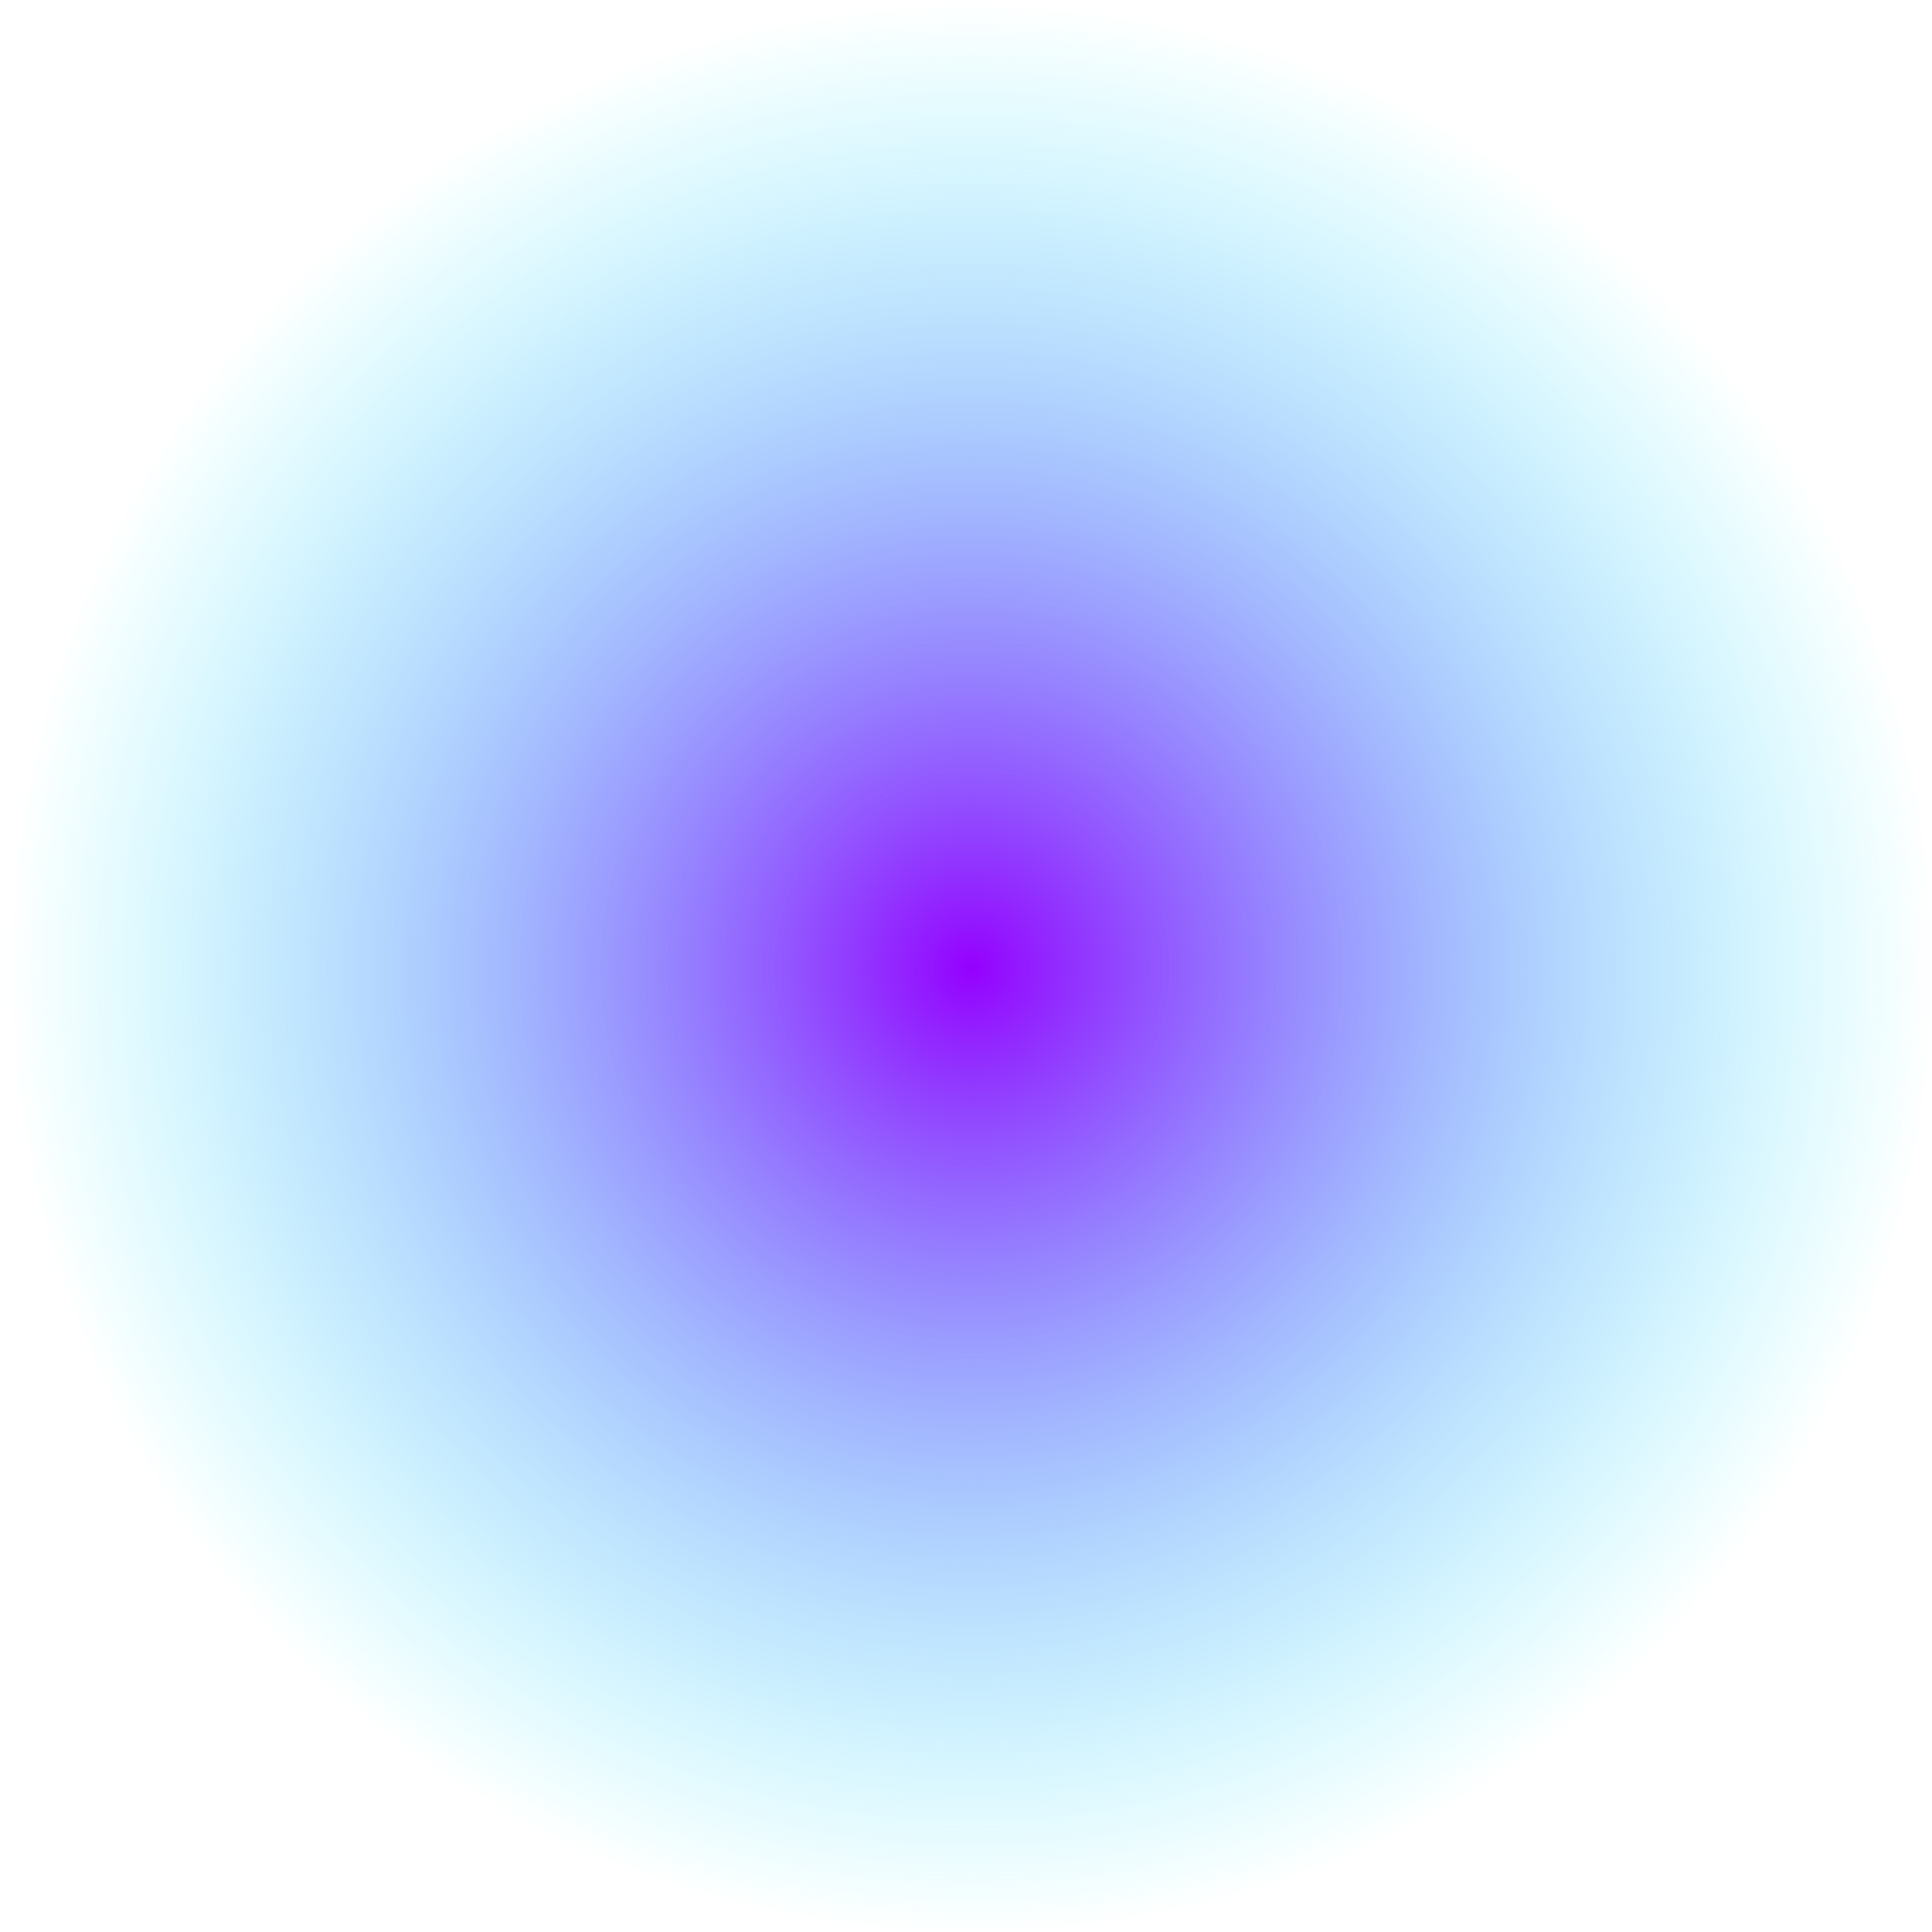 <?xml version="1.0" encoding="UTF-8" standalone="no"?>
<!-- Created with Inkscape (http://www.inkscape.org/) -->

<svg
   xmlns:dc="http://purl.org/dc/elements/1.1/"
   xmlns:cc="http://creativecommons.org/ns#"
   xmlns:rdf="http://www.w3.org/1999/02/22-rdf-syntax-ns#"
   xmlns:svg="http://www.w3.org/2000/svg"
   xmlns="http://www.w3.org/2000/svg"
   xmlns:xlink="http://www.w3.org/1999/xlink"
   xmlns:sodipodi="http://sodipodi.sourceforge.net/DTD/sodipodi-0.dtd"
   xmlns:inkscape="http://www.inkscape.org/namespaces/inkscape"
   x="50"
   y="50"
   width="500"
   height="500"
   preserveAspectRatio="none"
   id="svg2"
   version="1.1"
   inkscape:version="0.48.4 r9939"
   sodipodi:docname="backTexture1.svg">
  <defs
     id="defs4">
    <linearGradient
       id="linearGradient4449">
      <stop
         style="stop-color:#9500ff;stop-opacity:1;"
         offset="0"
         id="stop4451" />
      <stop
         style="stop-color:#00f3fd;stop-opacity:0;"
         offset="1"
         id="stop4453" />
    </linearGradient>
    <linearGradient
       id="linearGradient4424">
      <stop
         id="stop4426"
         offset="0"
         style="stop-color:#00ffff;stop-opacity:0.831;" />
      <stop
         id="stop4428"
         offset="1"
         style="stop-color:#1bf112;stop-opacity:0;" />
    </linearGradient>
    <linearGradient
       id="linearGradient3765">
      <stop
         style="stop-color:#49ff16;stop-opacity:1;"
         offset="0"
         id="stop3767" />
      <stop
         style="stop-color:#21a3a5;stop-opacity:0;"
         offset="1"
         id="stop3769" />
    </linearGradient>
    <radialGradient
       inkscape:collect="always"
       xlink:href="#linearGradient4449"
       id="radialGradient3773"
       cx="251.503"
       cy="250.643"
       fx="251.503"
       fy="250.643"
       r="249.786"
       gradientTransform="matrix(1,0,0,1.002,-135.623,47.21)"
       gradientUnits="userSpaceOnUse"
       spreadMethod="pad" />
  </defs>
  <sodipodi:namedview
     id="base"
     pagecolor="#000000"
     bordercolor="#666666"
     borderopacity="1.0"
     inkscape:pageopacity="0"
     inkscape:pageshadow="2"
     inkscape:zoom="1.1649982"
     inkscape:cx="-15.689225"
     inkscape:cy="188.67127"
     inkscape:document-units="%"
     inkscape:current-layer="layer1"
     showgrid="false"
     showborder="true"
     units="%"
     fit-margin-top="2.7755576e-17"
     fit-margin-left="0"
     fit-margin-right="0"
     fit-margin-bottom="0"
     inkscape:window-width="1366"
     inkscape:window-height="744"
     inkscape:window-x="0"
     inkscape:window-y="24"
     inkscape:window-maximized="1" />
  <g
     inkscape:label="Layer 1"
     inkscape:groupmode="layer"
     id="layer1"
     transform="translate(135.623,-47.64)">
    <rect
       style="opacity:1;fill:url(#radialGradient3773);fill-opacity:1.0"
       id="rect2995"
       width="500"
       height="500"
       x="-135.623"
       y="47.64"
       rx="0"
       ry="0" />
  </g>
</svg>
